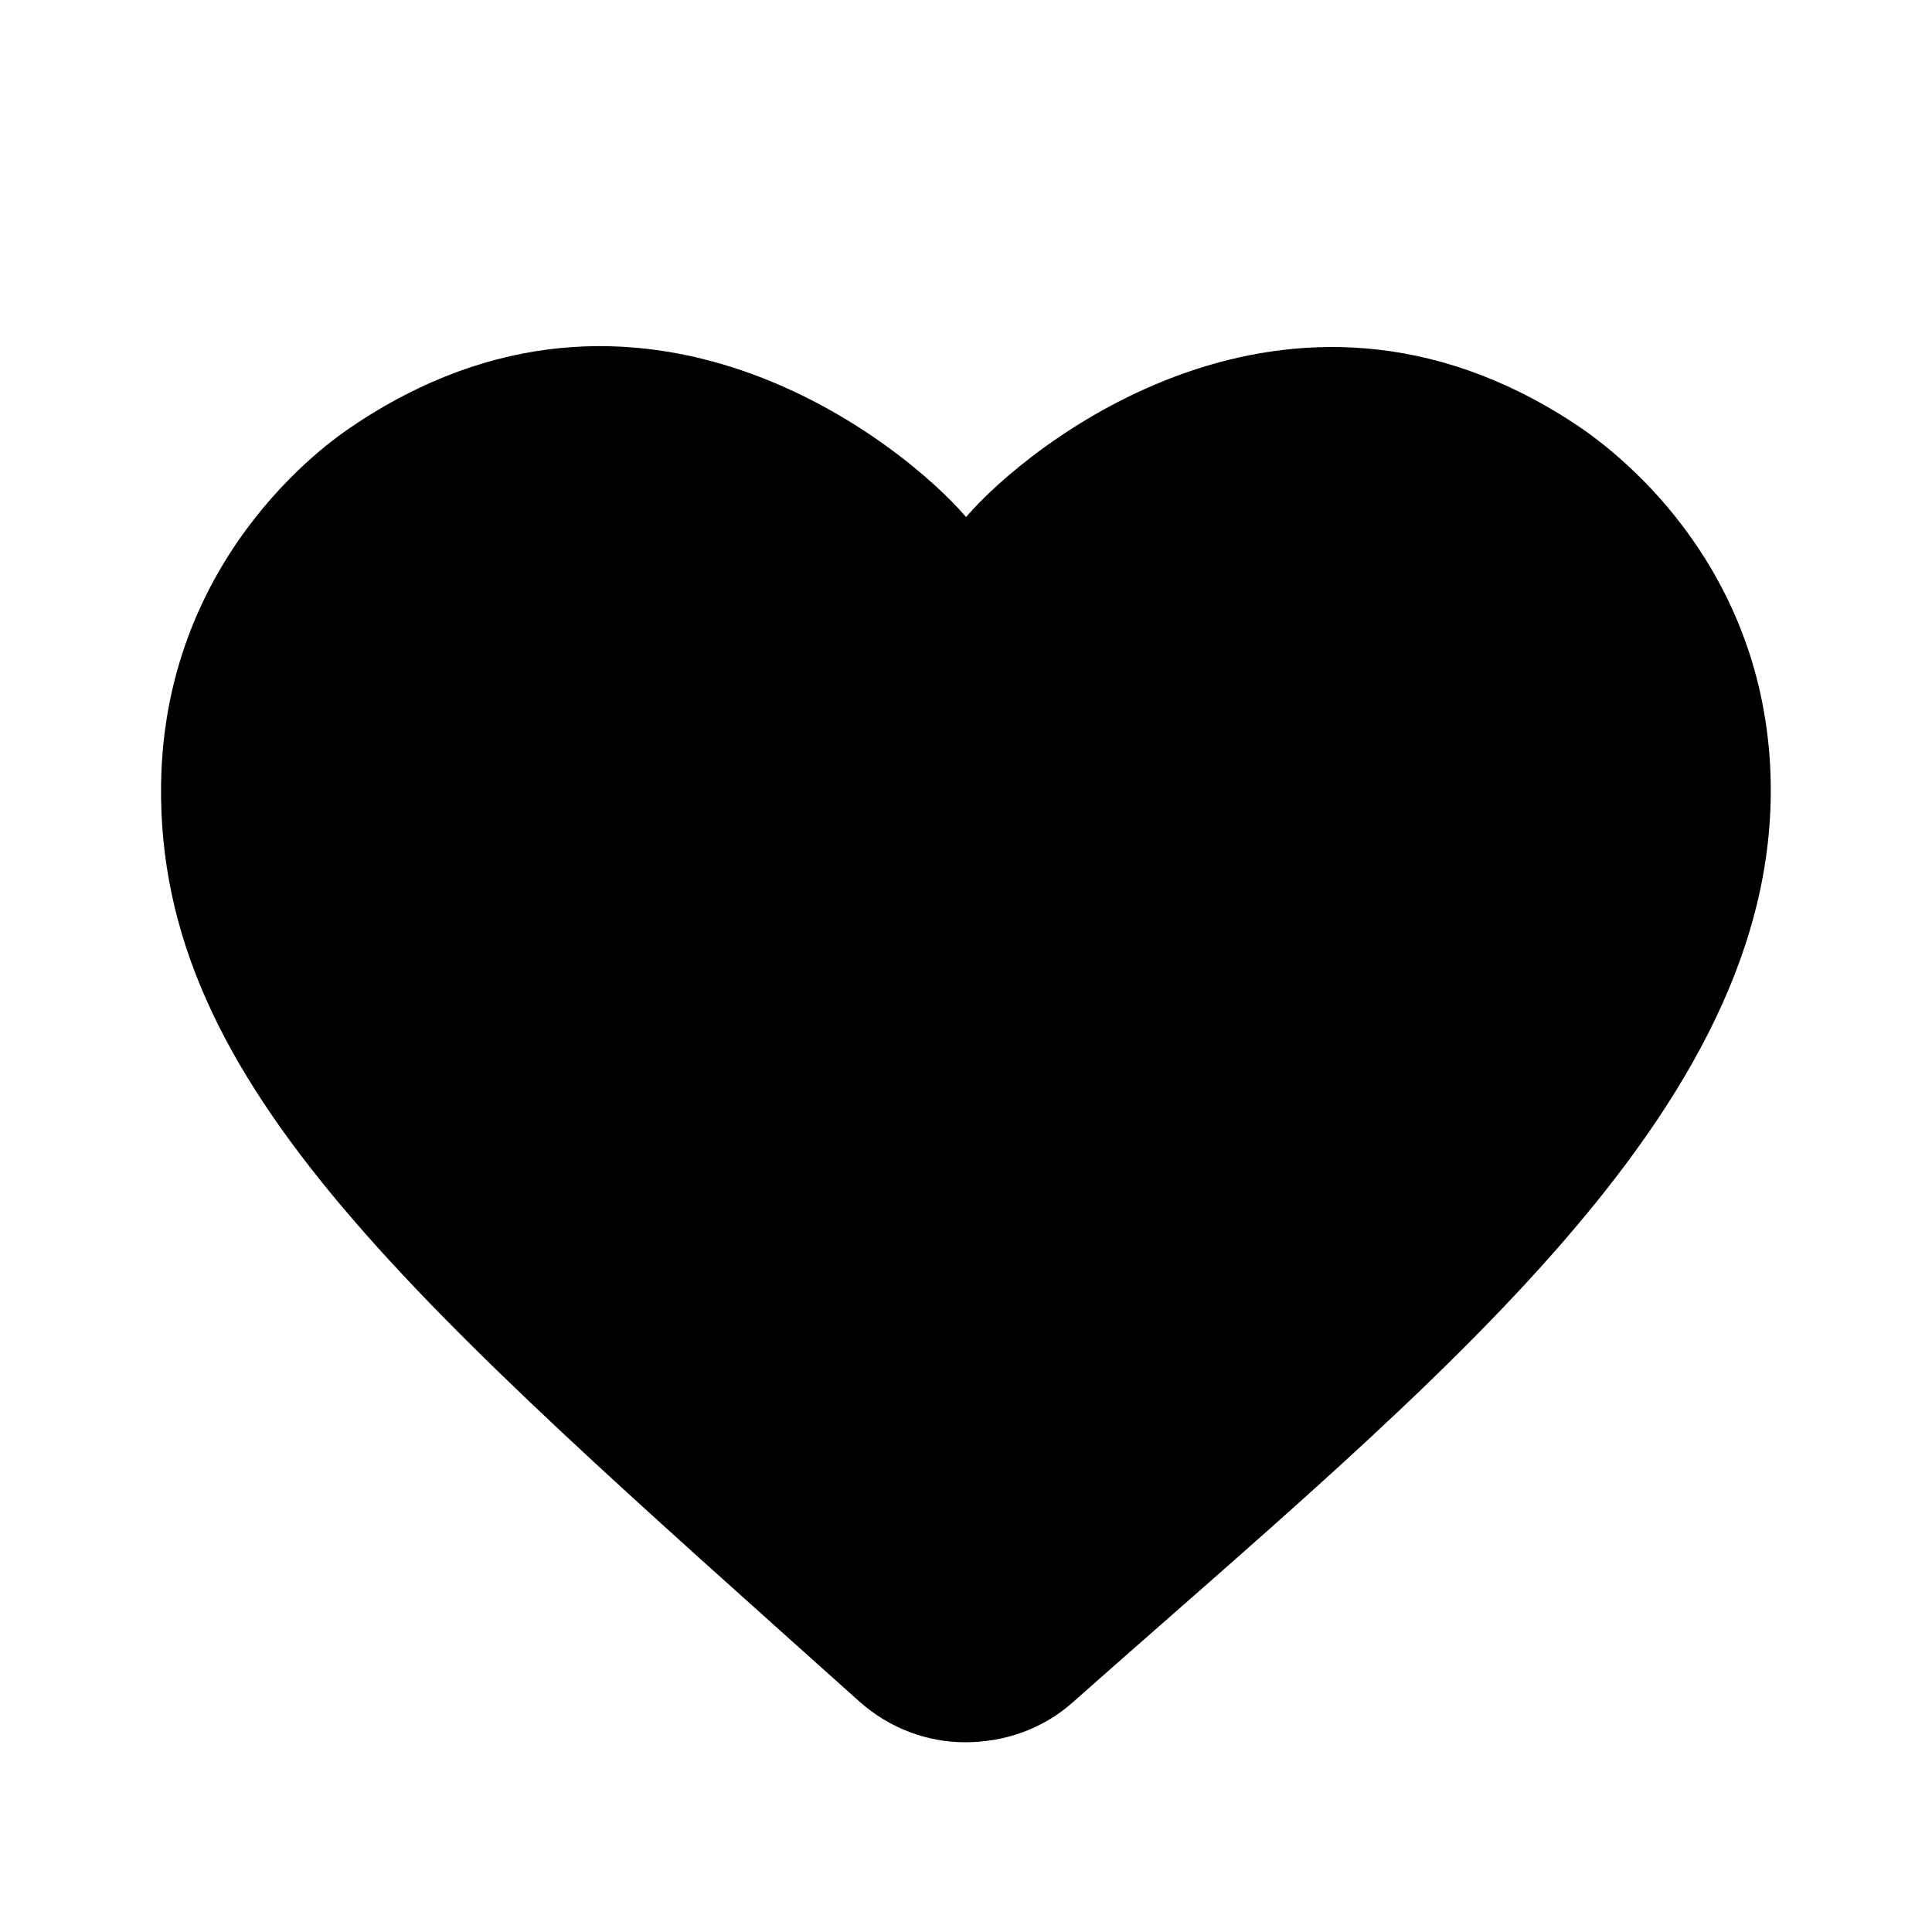 <svg width="24" height="24" viewBox="0 0 24 24" fill="none" xmlns="http://www.w3.org/2000/svg">
<path d="M10.671 21.133C5.151 16.183 1.951 13.493 2.001 9.743C2.041 6.773 4.301 5.353 4.351 5.313C7.961 2.853 11.241 5.533 12.001 6.423C12.751 5.543 15.991 2.913 19.561 5.263C20.081 5.603 21.791 6.913 21.981 9.383C22.301 13.663 17.841 17.143 13.331 21.143C12.951 21.483 12.471 21.643 11.991 21.643C11.521 21.643 11.051 21.473 10.671 21.133Z" fill="black"/>
</svg>
